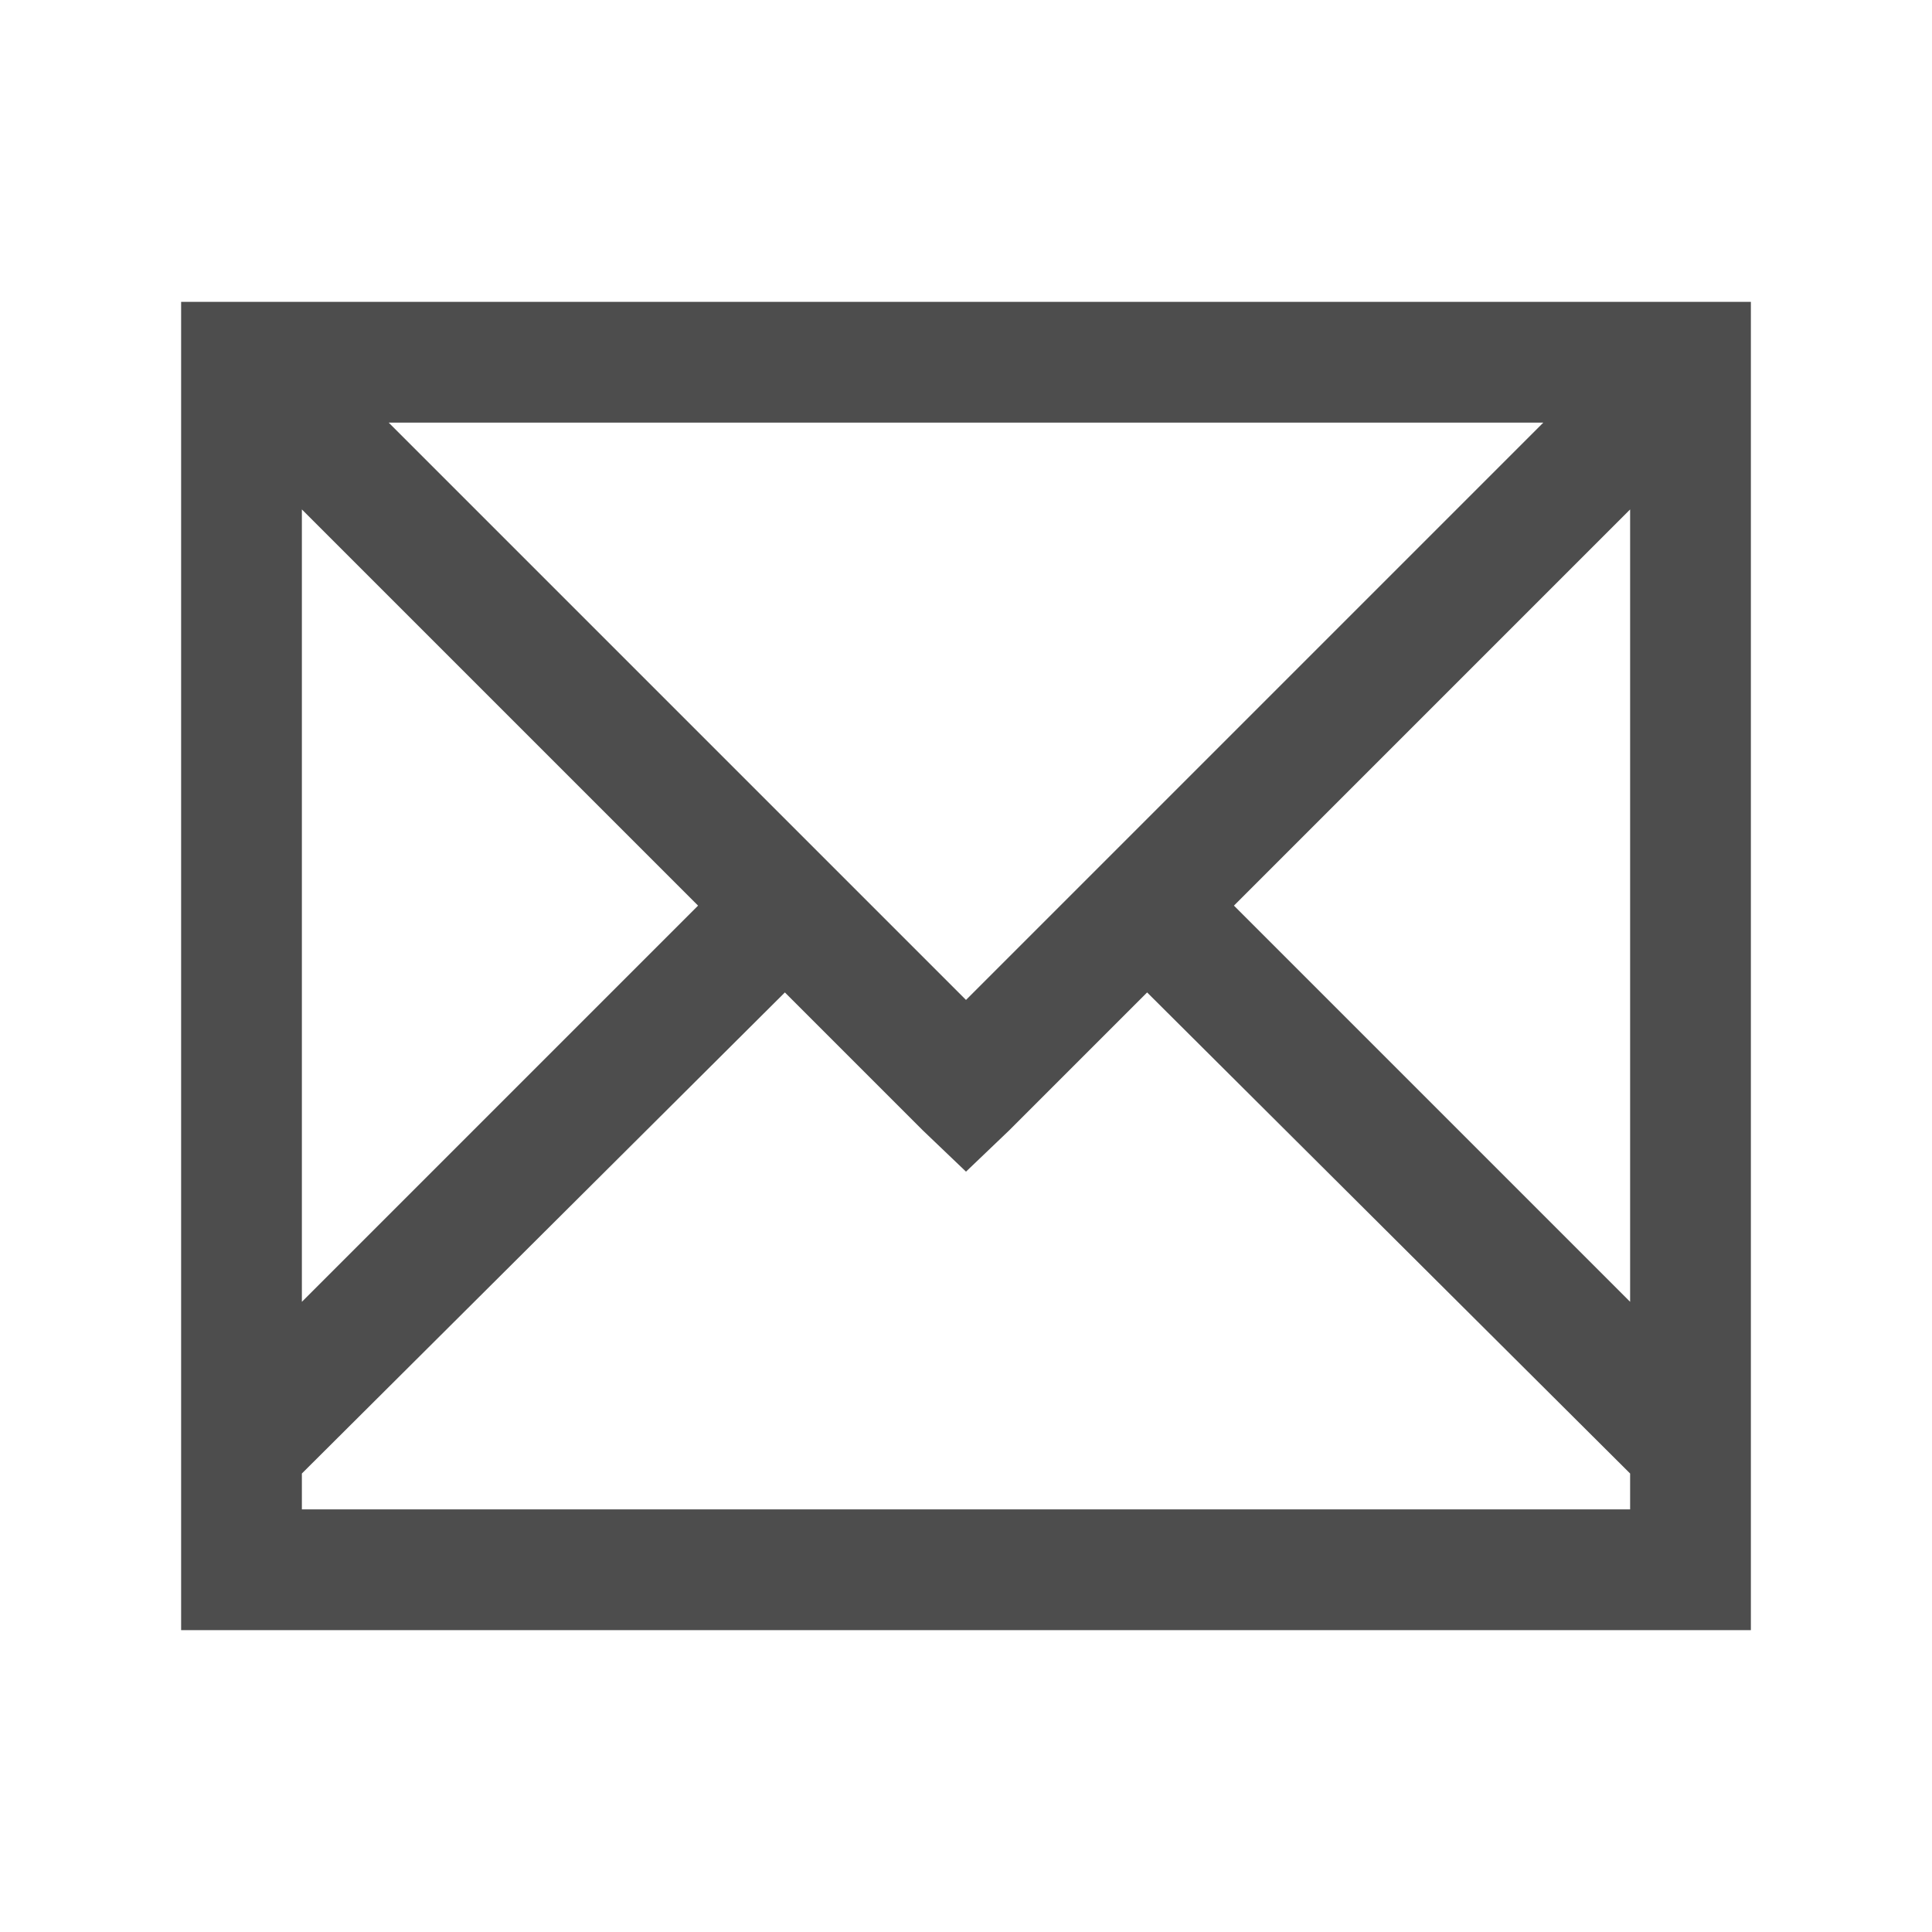 <svg xmlns="http://www.w3.org/2000/svg" viewBox="0 0 32 32">
 <path 
     style="fill:#4d4d4d" 
     d="M 3 5 L 3 27 L 29 27 L 29 5 L 3 5 z M 6.438 7 L 25.562 7 L 16 16.562 L 13 13.562 L 6.438 7 z M 5 8.438 L 11.562 15 L 5 21.562 L 5 8.438 z M 27 8.438 L 27 21.562 L 20.438 15 L 27 8.438 z M 13 16.438 L 15.281 18.719 L 16 19.406 L 16.719 18.719 L 19 16.438 L 27 24.406 L 27 25 L 5 25 L 5 24.406 L 13 16.438 z "
     />
 </svg>
